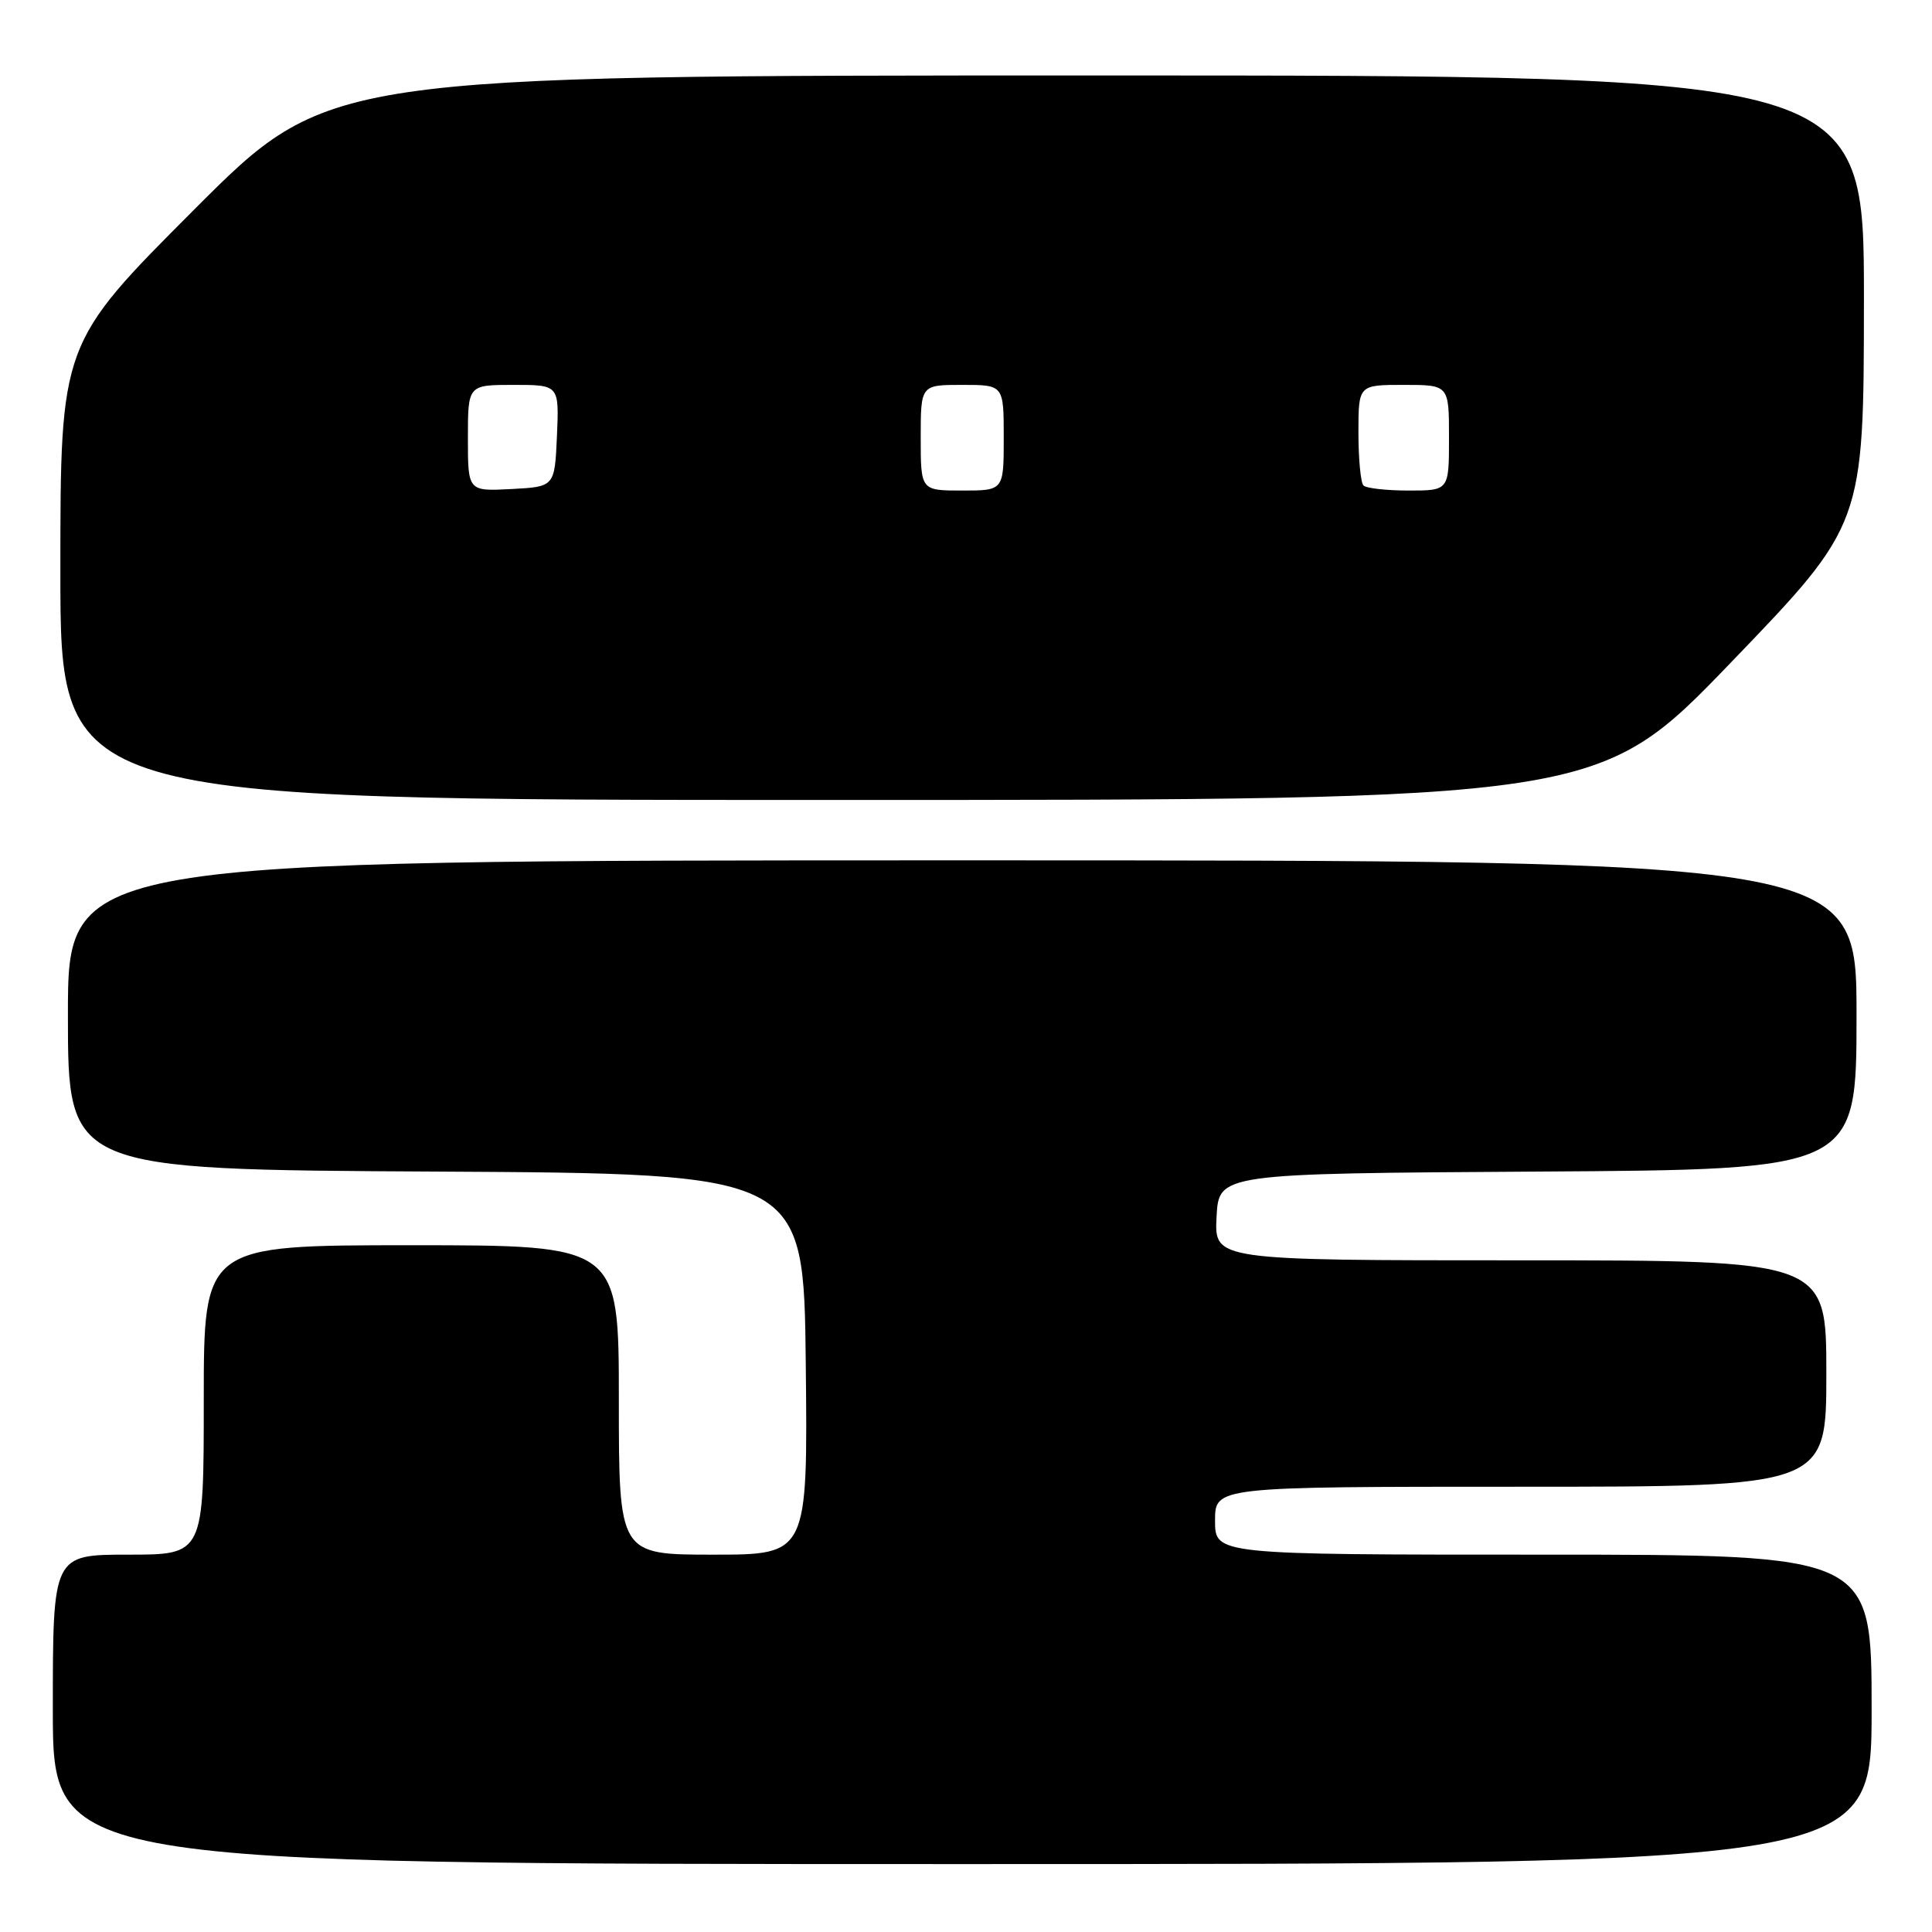 <?xml version="1.0" encoding="UTF-8" standalone="no"?>
<!DOCTYPE svg PUBLIC "-//W3C//DTD SVG 1.1//EN" "http://www.w3.org/Graphics/SVG/1.1/DTD/svg11.dtd" >
<svg xmlns="http://www.w3.org/2000/svg" xmlns:xlink="http://www.w3.org/1999/xlink" version="1.1" viewBox="0 0 256 256">
 <g >
 <path fill="currentColor"
d=" M 248.00 226.50 C 248.00 206.00 248.00 206.00 204.50 206.00 C 161.00 206.00 161.00 206.00 161.00 201.50 C 161.00 197.00 161.00 197.00 201.50 197.00 C 242.00 197.00 242.00 197.00 242.00 182.00 C 242.00 167.00 242.00 167.00 201.45 167.00 C 160.90 167.00 160.90 167.00 161.20 161.25 C 161.50 155.50 161.50 155.50 203.75 155.24 C 246.00 154.98 246.00 154.98 246.00 134.49 C 246.00 114.00 246.00 114.00 127.50 114.00 C 9.00 114.00 9.00 114.00 9.00 134.49 C 9.00 154.98 9.00 154.98 57.75 155.24 C 106.50 155.50 106.50 155.50 106.77 180.75 C 107.03 206.00 107.03 206.00 94.52 206.00 C 82.00 206.00 82.00 206.00 82.00 185.50 C 82.00 165.00 82.00 165.00 54.50 165.00 C 27.00 165.00 27.00 165.00 27.00 185.50 C 27.00 206.00 27.00 206.00 17.00 206.00 C 7.00 206.00 7.00 206.00 7.00 226.50 C 7.00 247.00 7.00 247.00 127.50 247.00 C 248.00 247.00 248.00 247.00 248.00 226.50 Z  M 229.39 87.75 C 246.96 69.50 246.96 69.50 246.98 39.75 C 247.00 10.00 247.00 10.00 145.24 10.00 C 43.48 10.00 43.48 10.00 25.74 27.76 C 8.00 45.52 8.00 45.52 8.00 75.76 C 8.00 106.00 8.00 106.00 109.91 106.00 C 211.82 106.00 211.82 106.00 229.39 87.75 Z  M 62.00 58.05 C 62.00 51.00 62.00 51.00 68.05 51.00 C 74.09 51.00 74.09 51.00 73.80 57.75 C 73.50 64.50 73.50 64.50 67.75 64.80 C 62.00 65.10 62.00 65.10 62.00 58.05 Z  M 122.00 58.00 C 122.00 51.00 122.00 51.00 127.50 51.00 C 133.00 51.00 133.00 51.00 133.00 58.00 C 133.00 65.00 133.00 65.00 127.50 65.00 C 122.00 65.00 122.00 65.00 122.00 58.00 Z  M 180.67 64.33 C 180.30 63.97 180.00 60.82 180.00 57.33 C 180.00 51.00 180.00 51.00 186.00 51.00 C 192.00 51.00 192.00 51.00 192.00 58.00 C 192.00 65.00 192.00 65.00 186.67 65.00 C 183.73 65.00 181.03 64.70 180.67 64.33 Z "/>
</g>
</svg>